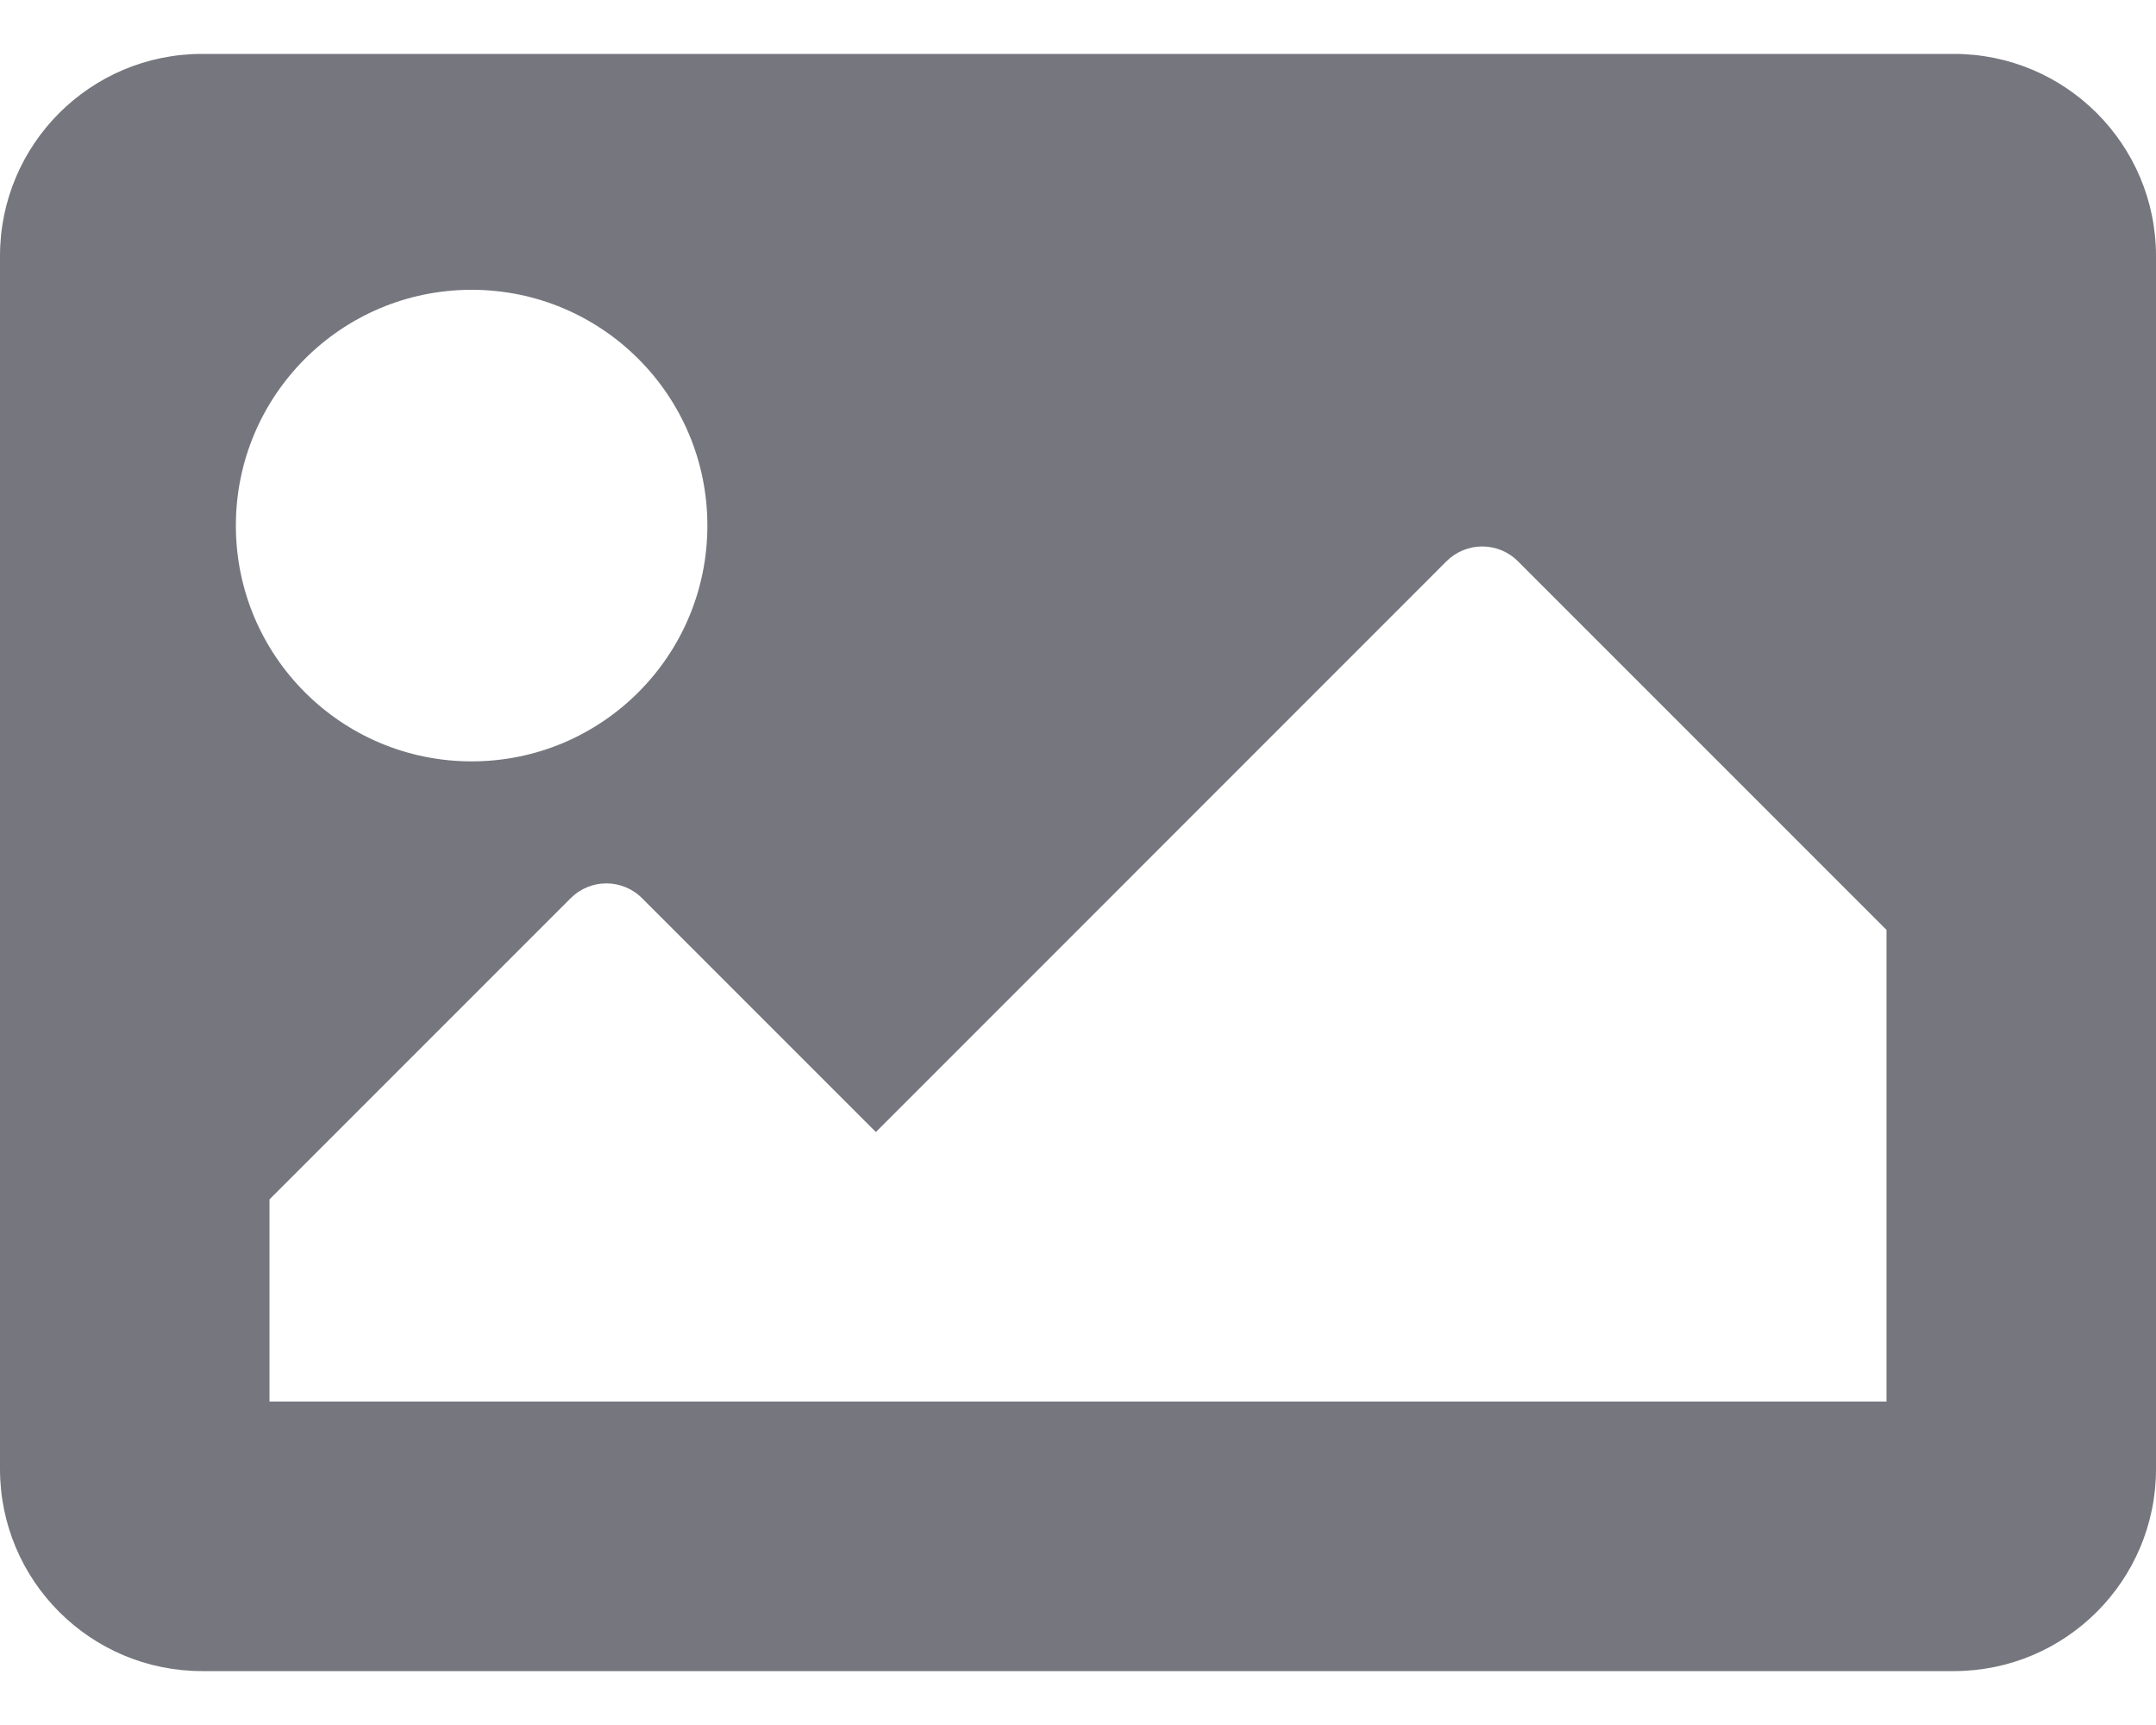 <svg width="20" height="16" viewBox="0 0 20 16" fill="none" xmlns="http://www.w3.org/2000/svg">
<path d="M18.125 15.5H1.875C0.839 15.5 0 14.661 0 13.625V2.375C0 1.339 0.839 0.5 1.875 0.5H18.125C19.16 0.5 20 1.339 20 2.375V13.625C20 14.661 19.16 15.5 18.125 15.5ZM4.375 2.688C3.167 2.688 2.188 3.667 2.188 4.875C2.188 6.083 3.167 7.062 4.375 7.062C5.583 7.062 6.562 6.083 6.562 4.875C6.562 3.667 5.583 2.688 4.375 2.688ZM2.5 13H17.5V8.625L14.081 5.206C13.898 5.023 13.602 5.023 13.418 5.206L8.125 10.5L5.956 8.331C5.773 8.148 5.477 8.148 5.294 8.331L2.5 11.125V13Z" fill="#75767E"/>
</svg>
